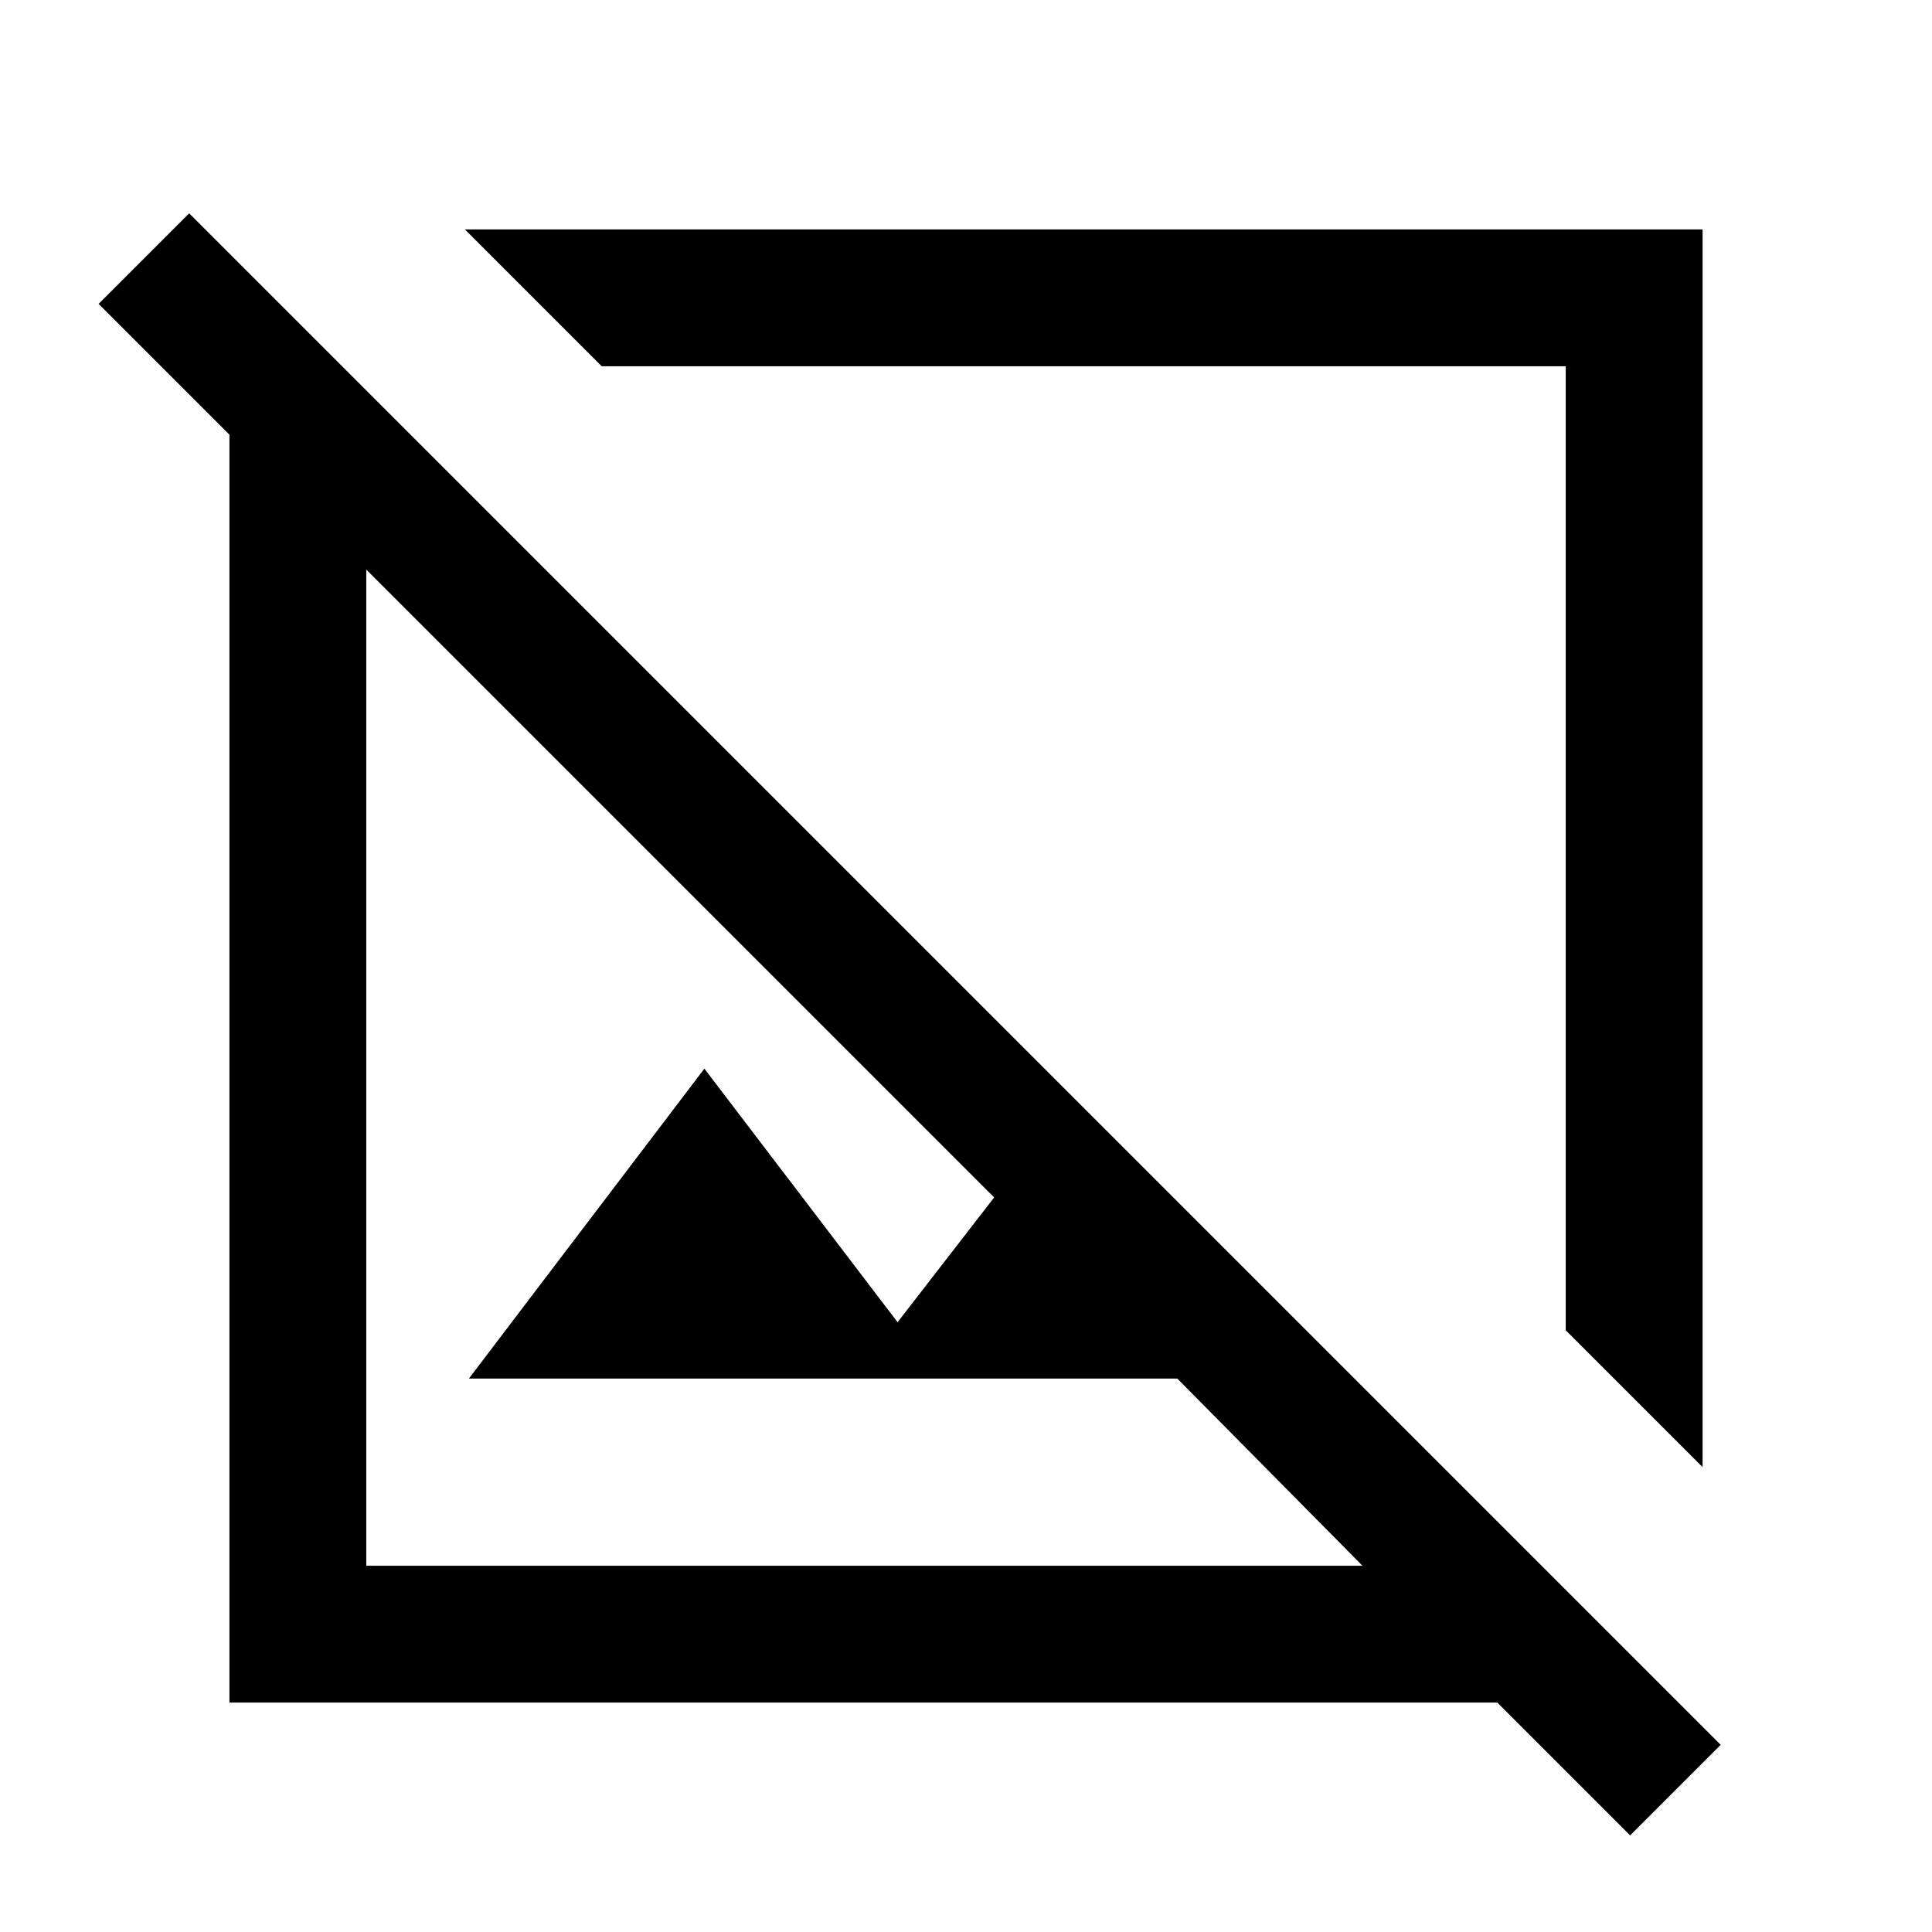<svg xmlns="http://www.w3.org/2000/svg" width="48" height="48" viewBox="0 0 48 48"><path d="m42.3 36.45-3.4-3.4V9.1H14.95l-3.4-3.4H42.3Zm-1.8 9.15-3.3-3.3H5.7V10.8L2.45 7.55 4.7 5.3l38.05 38.05ZM11.65 34.25l5.85-7.7 4.8 6.3 2.4-3.1-15.6-15.6V38.9h24.75l-4.6-4.65ZM23.7 24.3Zm-2.2 2.2Z"/></svg>